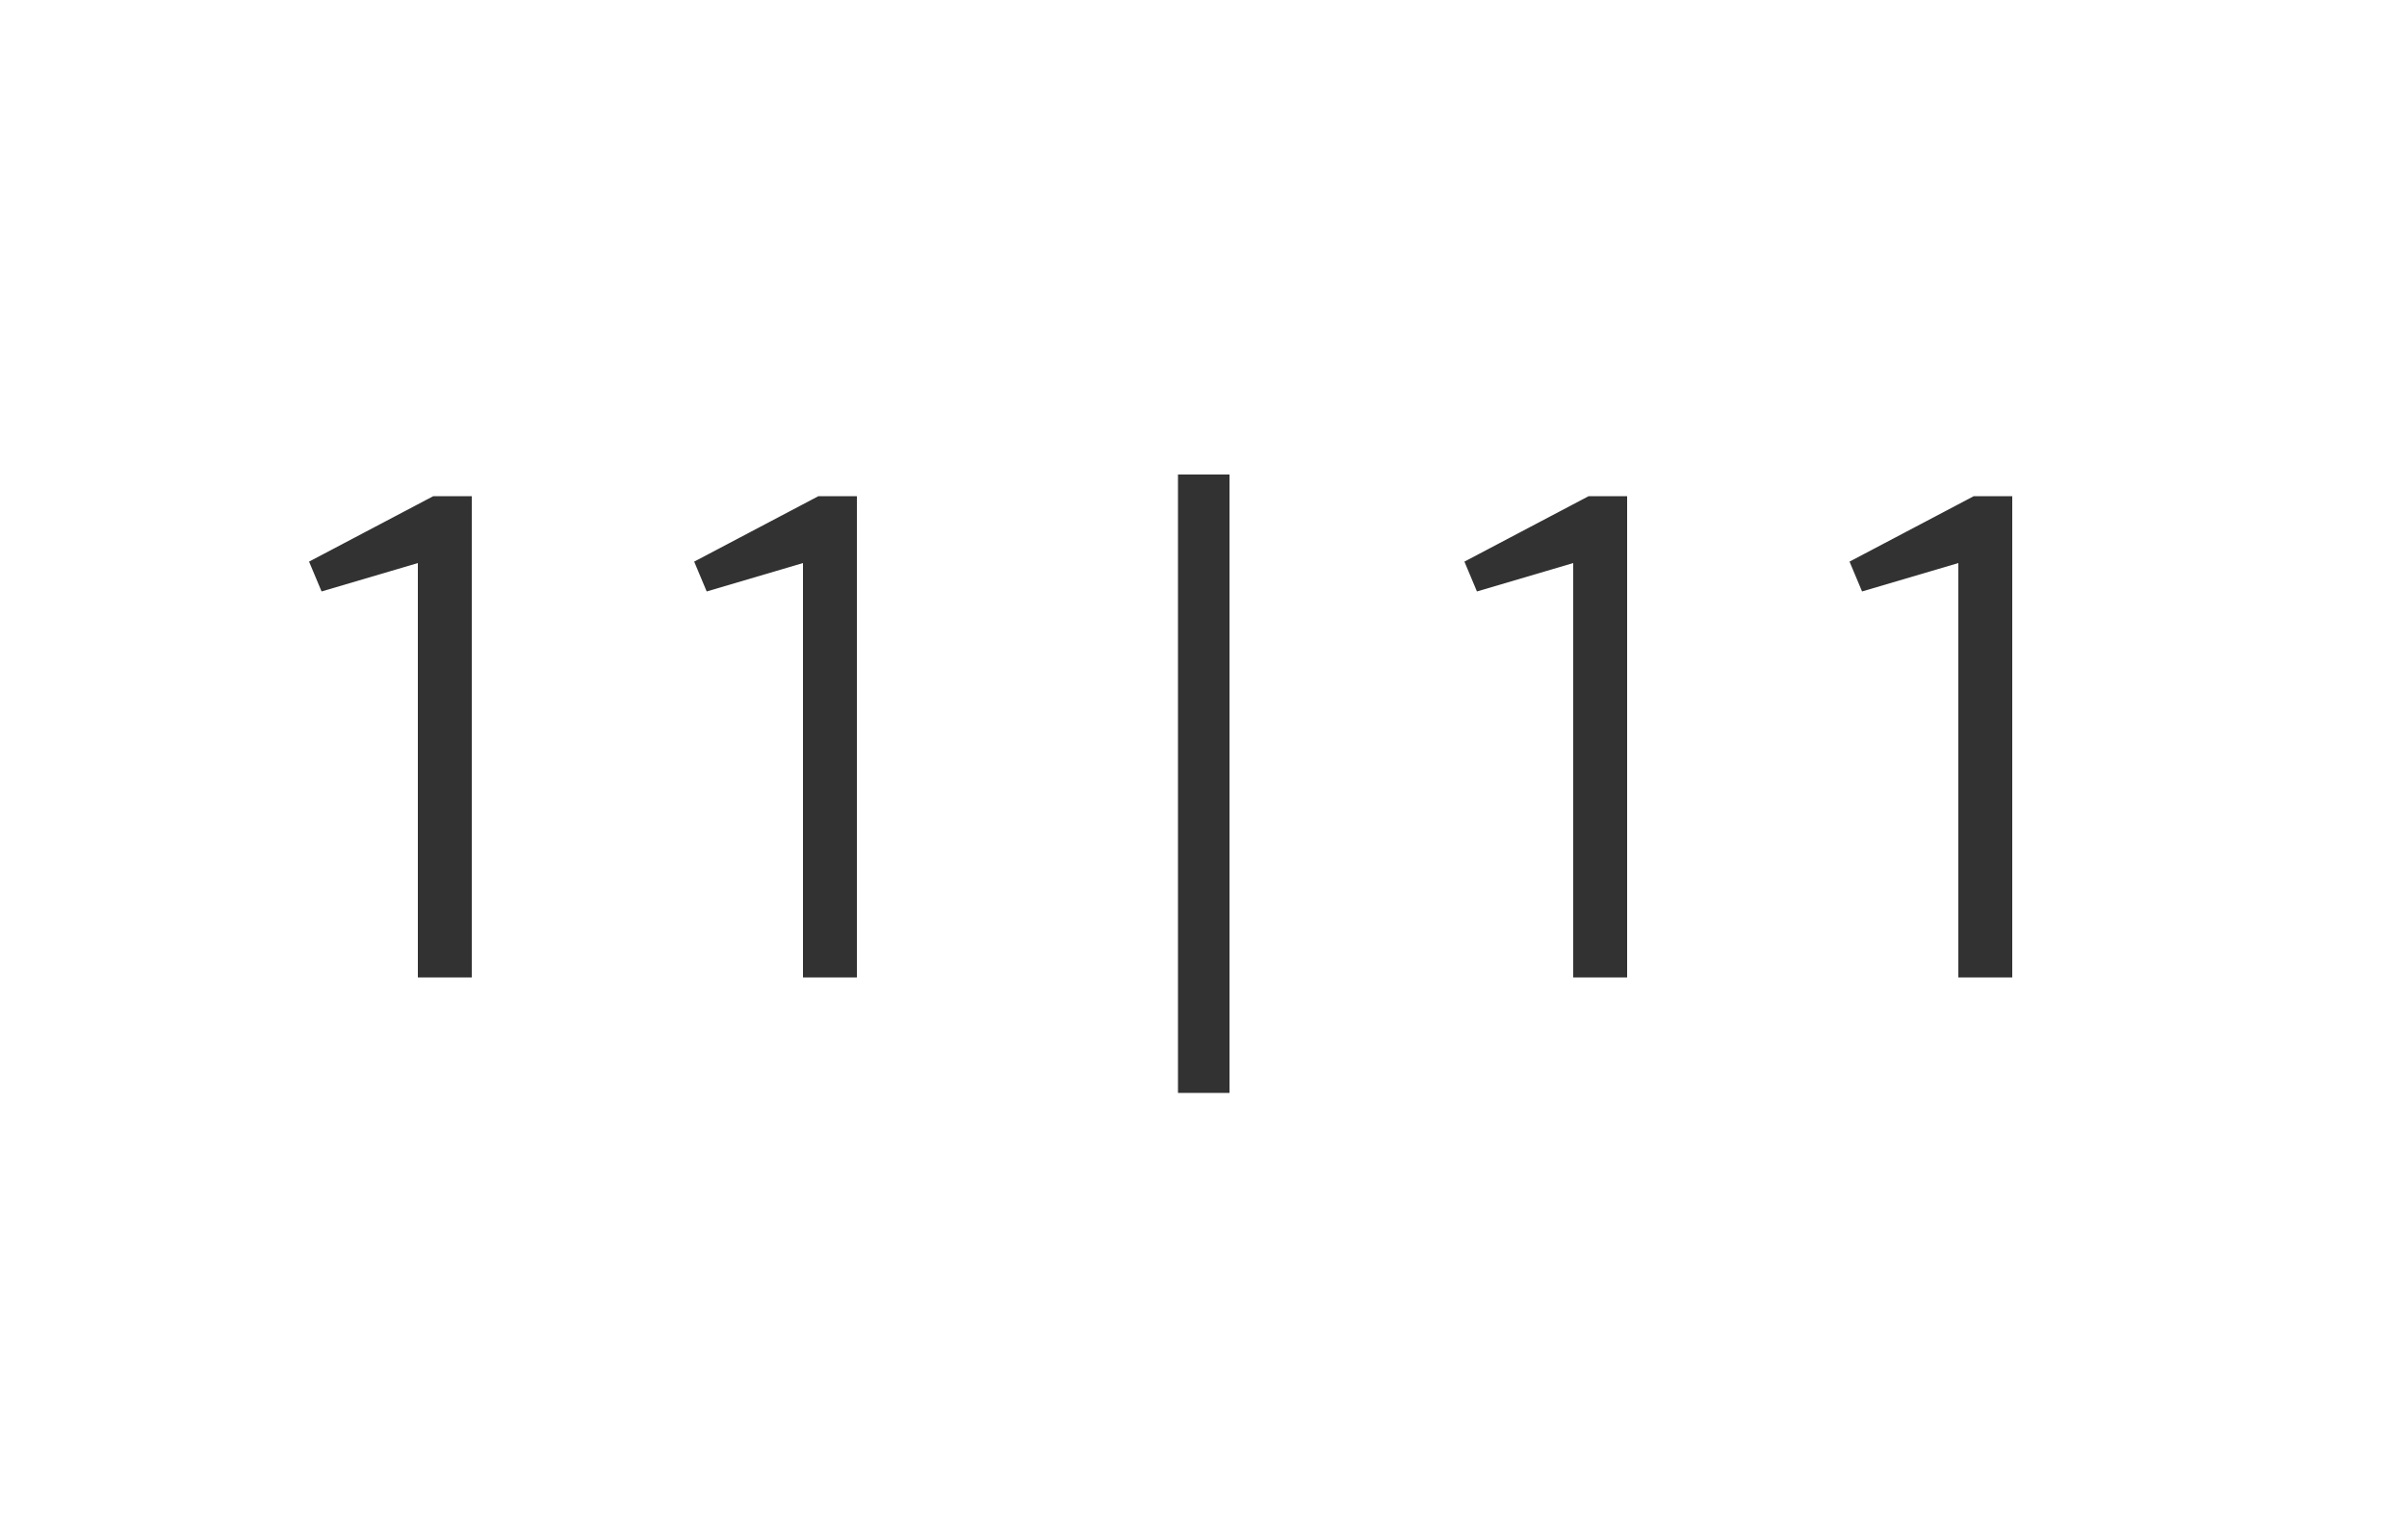 <svg id="Layer_1" data-name="Layer 1" xmlns="http://www.w3.org/2000/svg" width="50" height="32" viewBox="0 0 50 32">
  <defs>
    <style>
      .cls-1 {
        fill: #323232;
      }
    </style>
  </defs>
  <title>counter11</title>
  <g>
    <path class="cls-1" d="M8.68,20.29V11.7l-2,.59-0.26-.62L9,10.31H9.8v10H8.68Z"/>
    <path class="cls-1" d="M16.68,20.29V11.7l-2,.59-0.26-.62L17,10.31H17.8v10H16.68Z"/>
    <path class="cls-1" d="M24.47,22.71V9.86h1.07V22.71H24.47Z"/>
    <path class="cls-1" d="M32.68,20.29V11.7l-2,.59-0.26-.62L33,10.31H33.8v10H32.68Z"/>
    <path class="cls-1" d="M40.68,20.29V11.7l-2,.59-0.26-.62L41,10.31H41.8v10H40.68Z"/>
  </g>
</svg>
